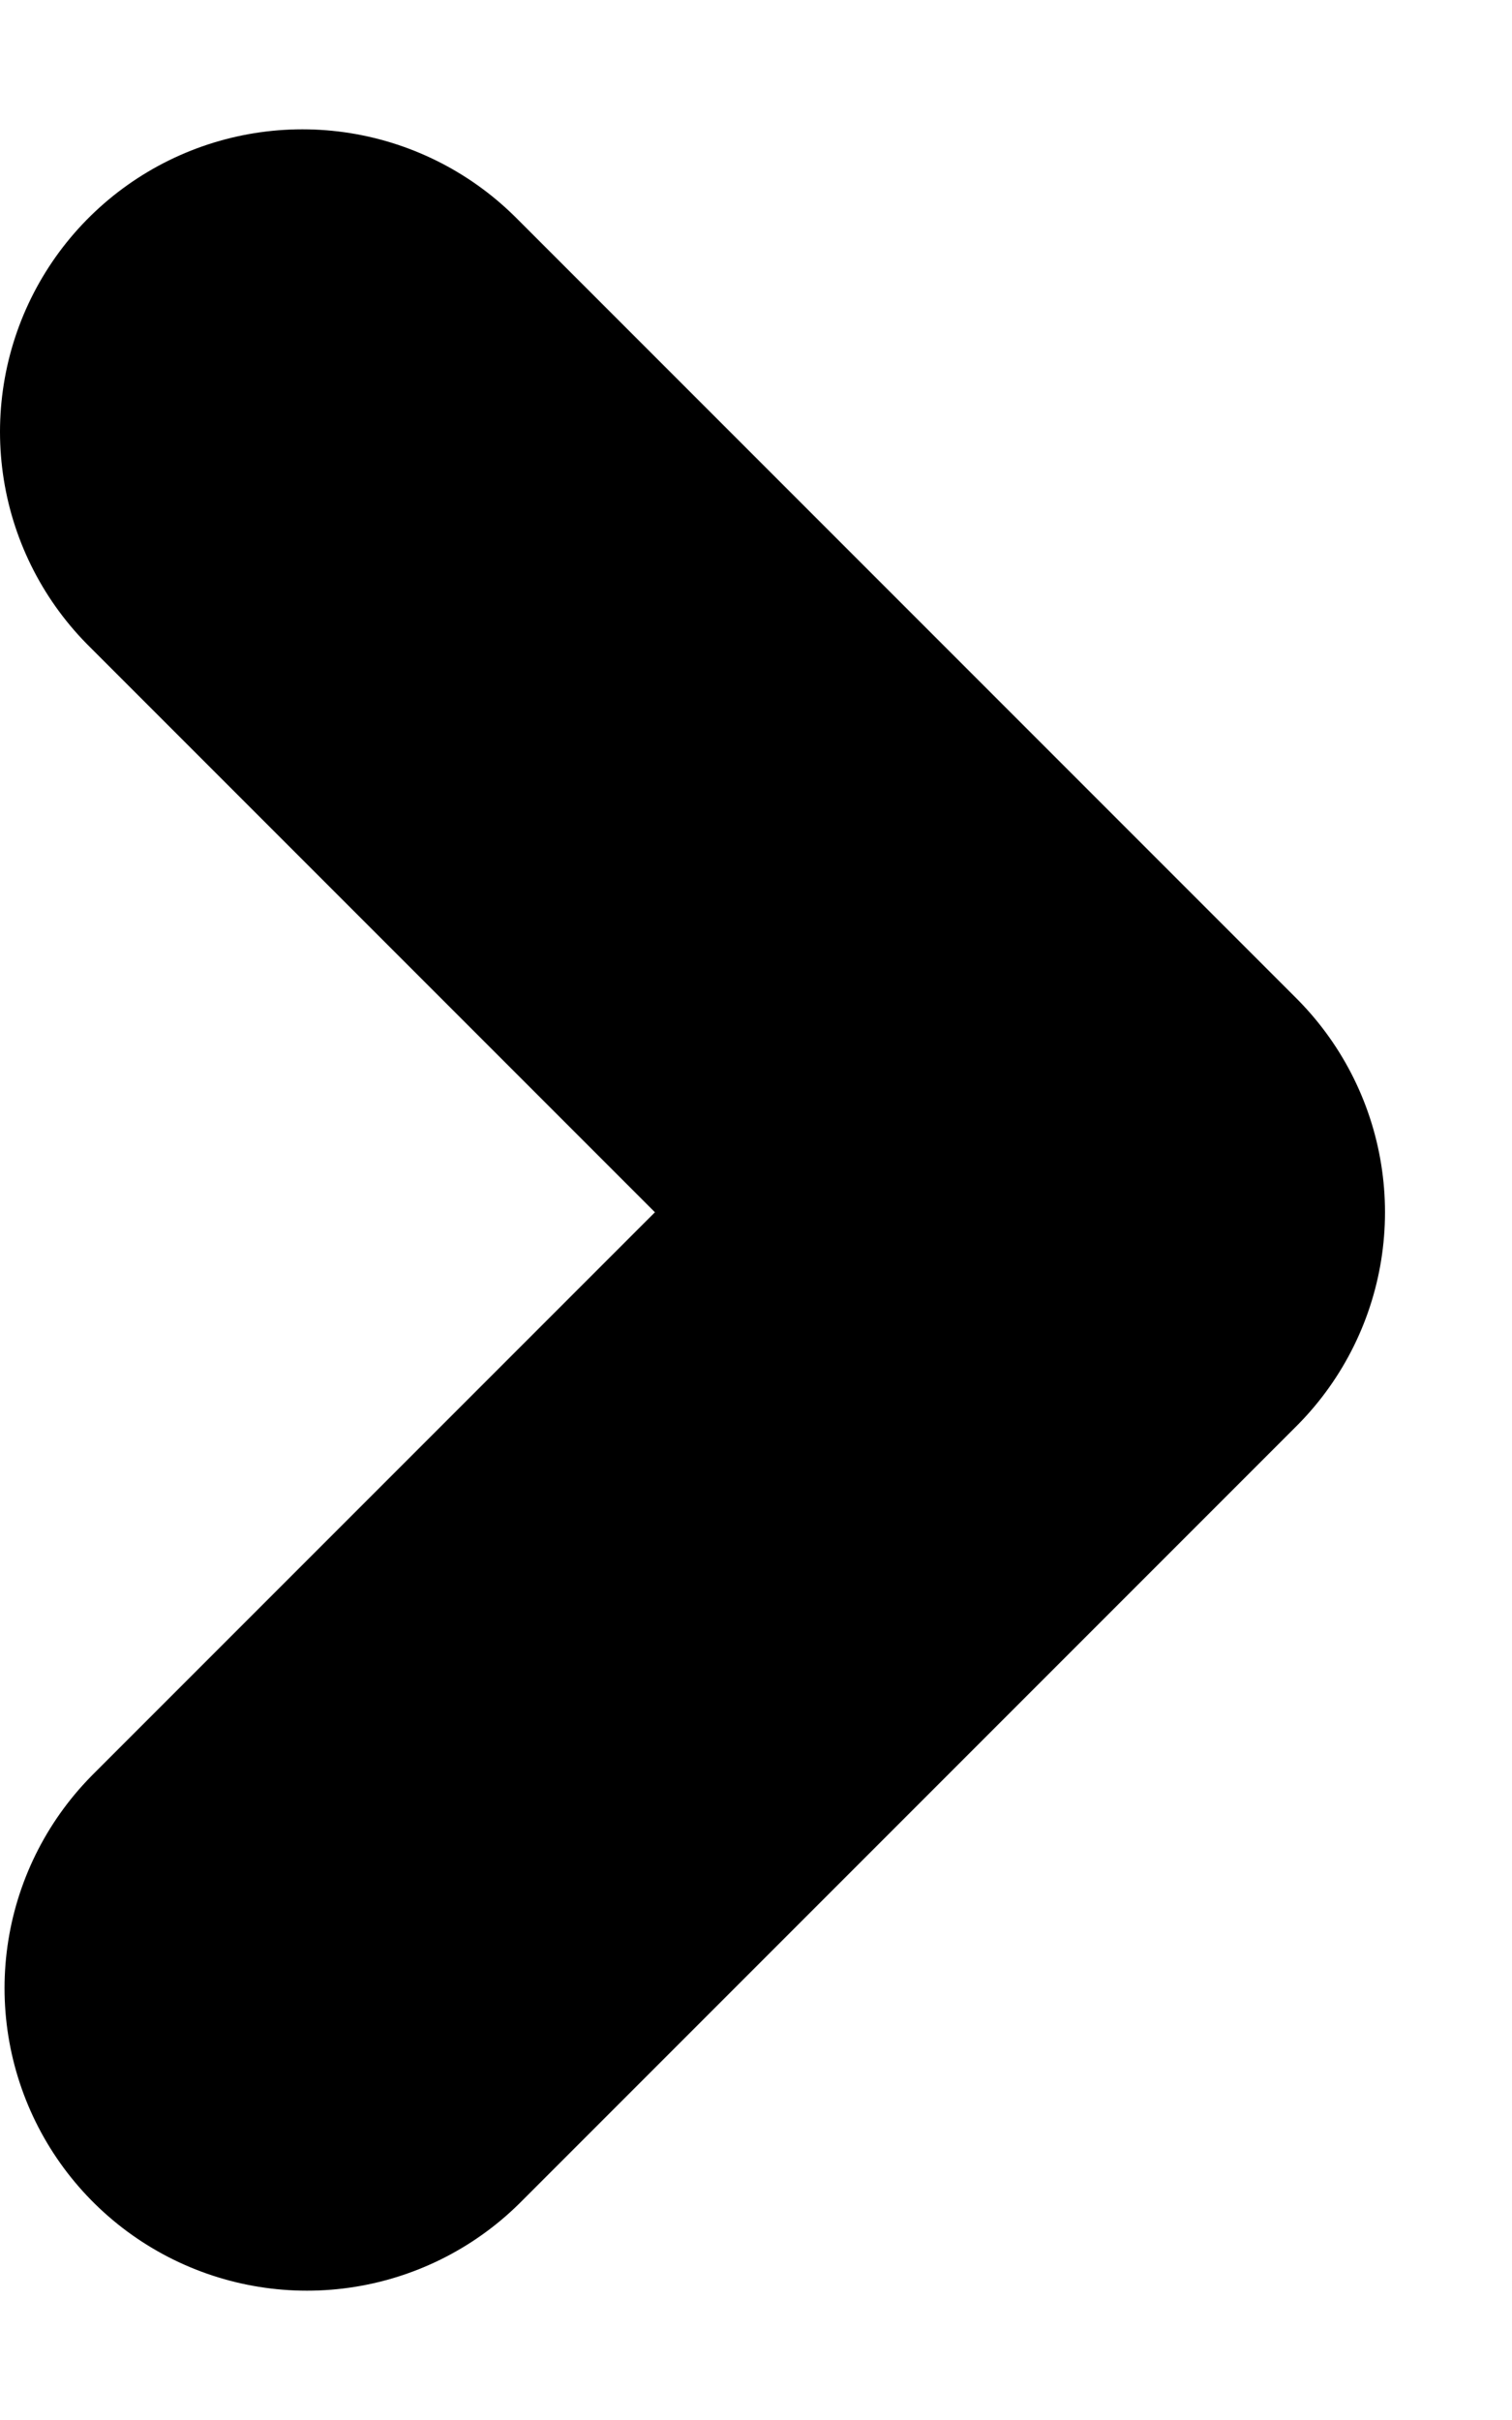 <svg width="10" height="16" viewBox="0 0 10 16" fill="none" xmlns="http://www.w3.org/2000/svg">
    <g id="Layer_1" clip-path="url(#clip0_1_878)">
        <path id="Vector" d="M2 2.855L7.16 8.015L2.03 13.145" stroke="currentColor"
            stroke-width="4"
            stroke-linecap="round" stroke-linejoin="round" />
    </g>
    <defs>
        <clipPath id="clip0_1_878">
            <rect width="9.16" height="14.29" fill="currentColor" transform="translate(0 0.855)" />
        </clipPath>
    </defs>
</svg>